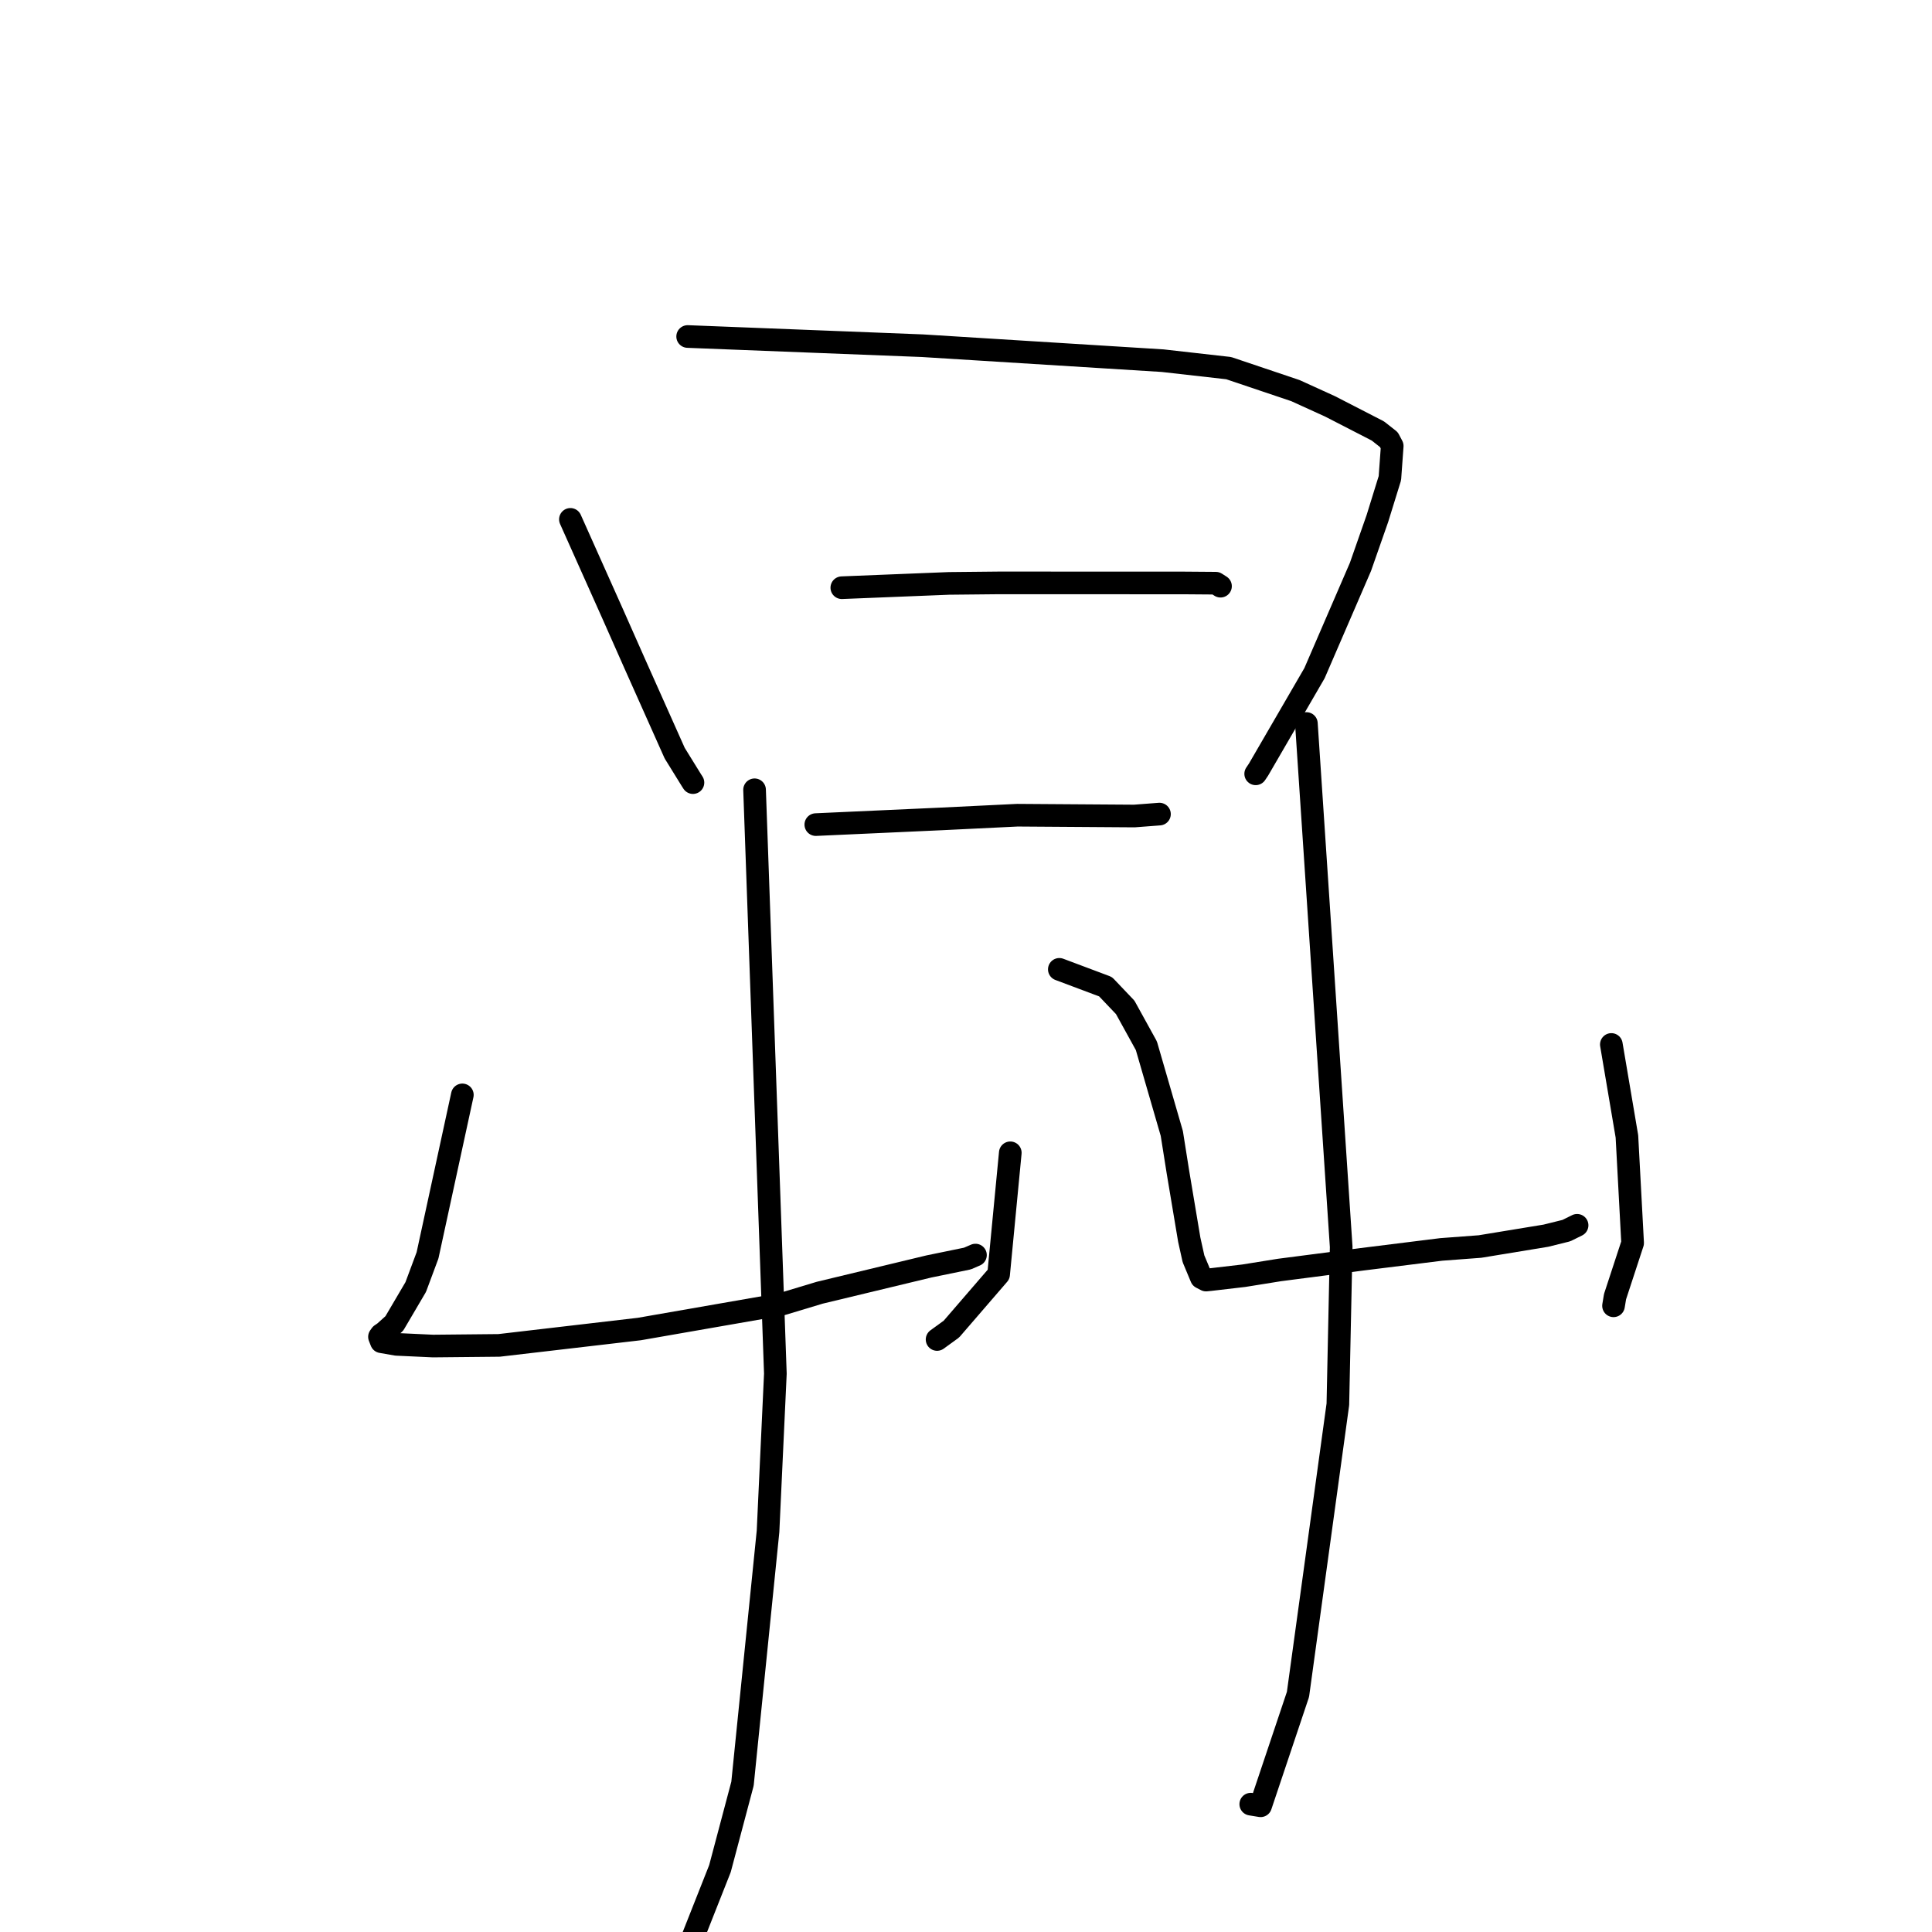 <?xml version="1.0" standalone="no"?>
    <svg width="256" height="256" xmlns="http://www.w3.org/2000/svg" version="1.1">
    <polyline stroke="black" stroke-width="3" stroke-linecap="round" fill="transparent" stroke-linejoin="round" points="75.582 68.819 78.387 75.092 81.193 81.366 84.102 87.931 89.399 99.796 91.629 103.403 91.82 103.699 " />
        <polyline stroke="black" stroke-width="3" stroke-linecap="round" fill="transparent" stroke-linejoin="round" points="91.118 44.589 106.673 45.199 122.229 45.809 154.055 47.791 162.806 48.779 171.652 51.759 176.232 53.844 182.573 57.105 184.031 58.253 184.477 59.096 184.168 63.357 182.51 68.71 180.269 75.113 174.178 89.199 166.758 101.982 166.385 102.535 " />
        <polyline stroke="black" stroke-width="3" stroke-linecap="round" fill="transparent" stroke-linejoin="round" points="111.545 77.874 118.652 77.588 125.759 77.303 132.413 77.236 156.953 77.245 161.105 77.277 161.719 77.67 161.723 77.673 " />
        <polyline stroke="black" stroke-width="3" stroke-linecap="round" fill="transparent" stroke-linejoin="round" points="108.099 109.264 116.4 108.888 124.7 108.511 134.81 108.019 150.302 108.126 153.332 107.895 153.635 107.872 " />
        <polyline stroke="black" stroke-width="3" stroke-linecap="round" fill="transparent" stroke-linejoin="round" points="61.264 145.079 58.957 155.71 56.65 166.341 55.086 170.539 52.251 175.361 50.921 176.555 50.483 176.853 50.282 177.137 50.536 177.786 52.528 178.133 57.374 178.358 66.132 178.272 84.71 176.104 103.535 172.824 108.618 171.293 123.089 167.811 128.186 166.764 129.246 166.307 129.254 166.304 " />
        <polyline stroke="black" stroke-width="3" stroke-linecap="round" fill="transparent" stroke-linejoin="round" points="133.869 152.753 133.095 160.808 132.322 168.862 126.067 176.11 124.168 177.488 " />
        <polyline stroke="black" stroke-width="3" stroke-linecap="round" fill="transparent" stroke-linejoin="round" points="99.984 104.651 101.362 143.332 102.74 182.013 101.768 202.917 98.385 236.35 95.397 247.606 91.774 256.767 91.412 257.683 " />
        <polyline stroke="black" stroke-width="3" stroke-linecap="round" fill="transparent" stroke-linejoin="round" points="140.366 128.444 143.429 129.594 146.492 130.744 149.096 133.481 151.899 138.563 155.27 150.186 156.09 155.354 157.584 164.273 158.144 166.794 159.184 169.289 159.809 169.614 160.381 169.556 164.807 169.04 169.535 168.281 180.472 166.863 190.975 165.555 196.102 165.171 204.84 163.735 207.553 163.062 208.952 162.37 208.973 162.359 " />
        <polyline stroke="black" stroke-width="3" stroke-linecap="round" fill="transparent" stroke-linejoin="round" points="213.512 138.397 214.544 144.489 215.575 150.581 216.331 164.703 214.002 171.809 213.801 173.025 " />
        <polyline stroke="black" stroke-width="3" stroke-linecap="round" fill="transparent" stroke-linejoin="round" points="173.103 95.867 175.408 130.543 177.714 165.218 177.274 186.082 171.989 224.513 167.038 239.274 165.733 239.061 " />
        </svg>